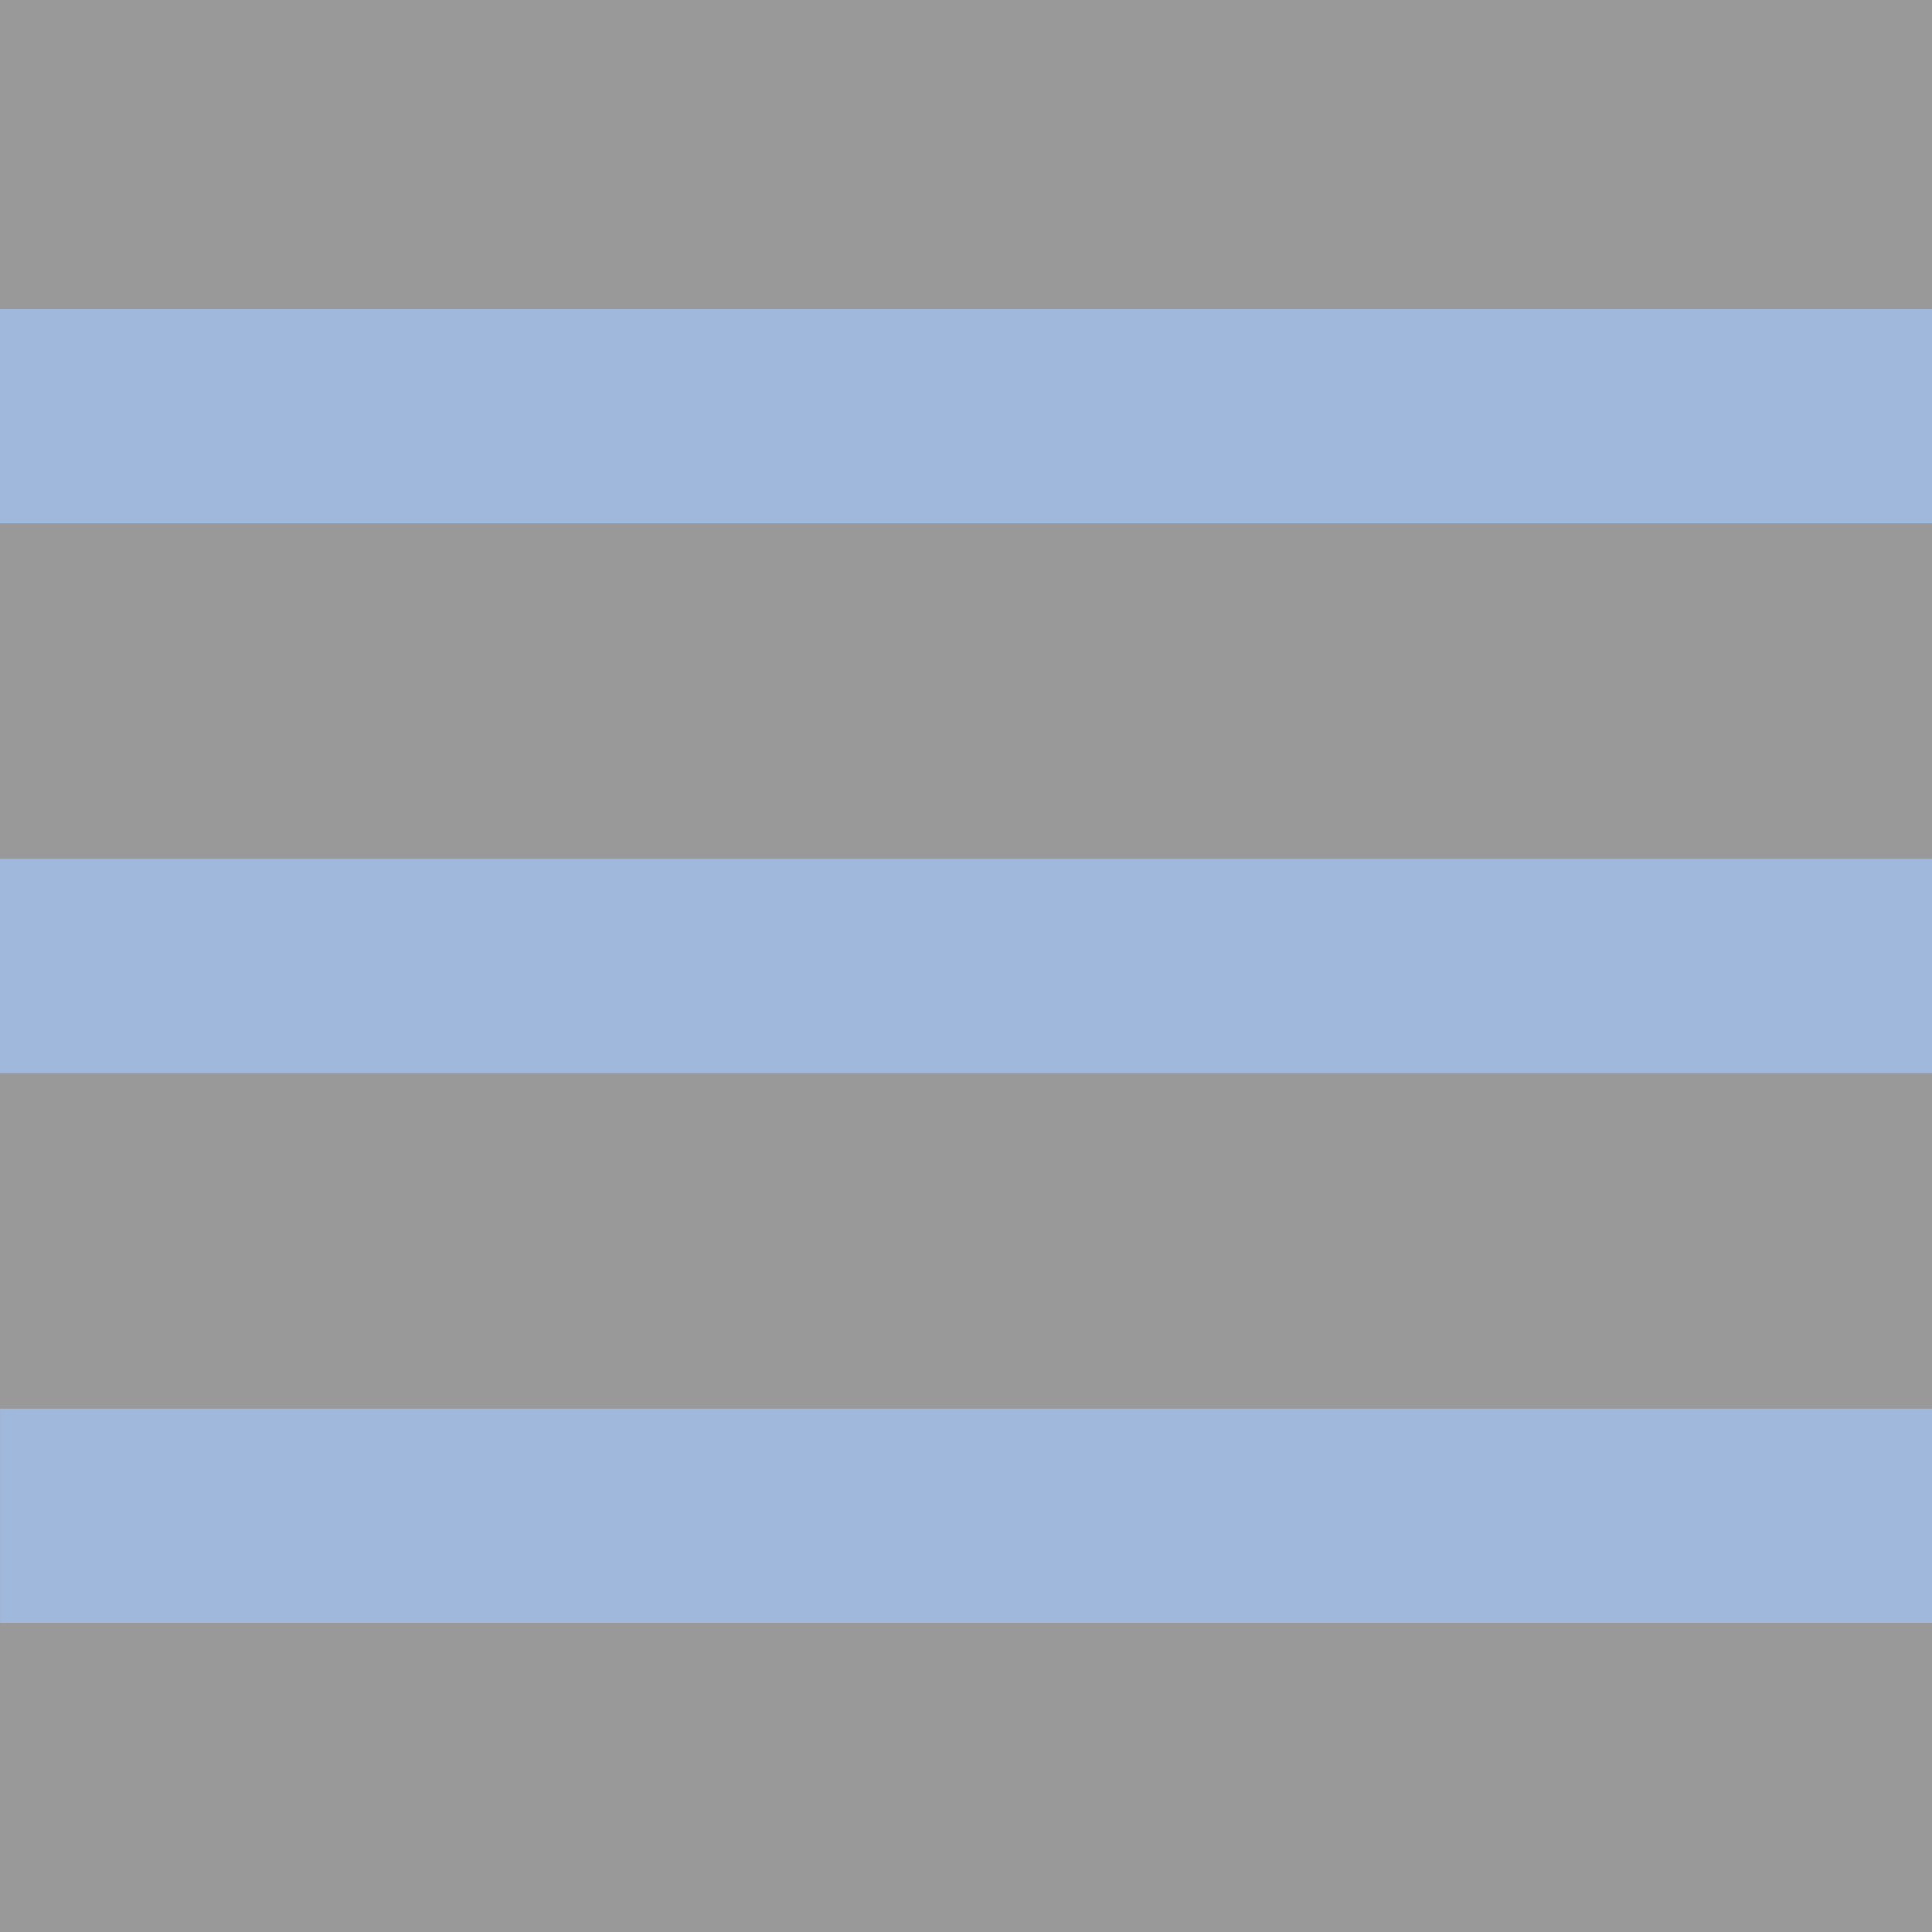 <svg version="1.1" viewBox="0.0 0.0 100.0 100.0" fill="none" stroke="none" stroke-linecap="square" stroke-miterlimit="10" xmlns:xlink="http://www.w3.org/1999/xlink" xmlns="http://www.w3.org/2000/svg"><clipPath id="p.0"><path d="m0 0l100.0 0l0 100.0l-100.0 0l0 -100.0z" clip-rule="nonzero"/></clipPath><g clip-path="url(#p.0)"><path fill="#999999" d="m0 0l100.0 0l0 100.0l-100.0 0z" fill-rule="evenodd"/><path fill="#a4c2f4" fill-opacity="0.75" d="m0 44.457l100.0 0l0 11.087l-100.0 0z" fill-rule="evenodd"/><path fill="#a4c2f4" fill-opacity="0.75" d="m0.005 72.913l100.0 0l0 11.087l-100.0 0z" fill-rule="evenodd"/><path fill="#a4c2f4" fill-opacity="0.75" d="m0 16.0l100.0 0l0 11.087l-100.0 0z" fill-rule="evenodd"/></g></svg>